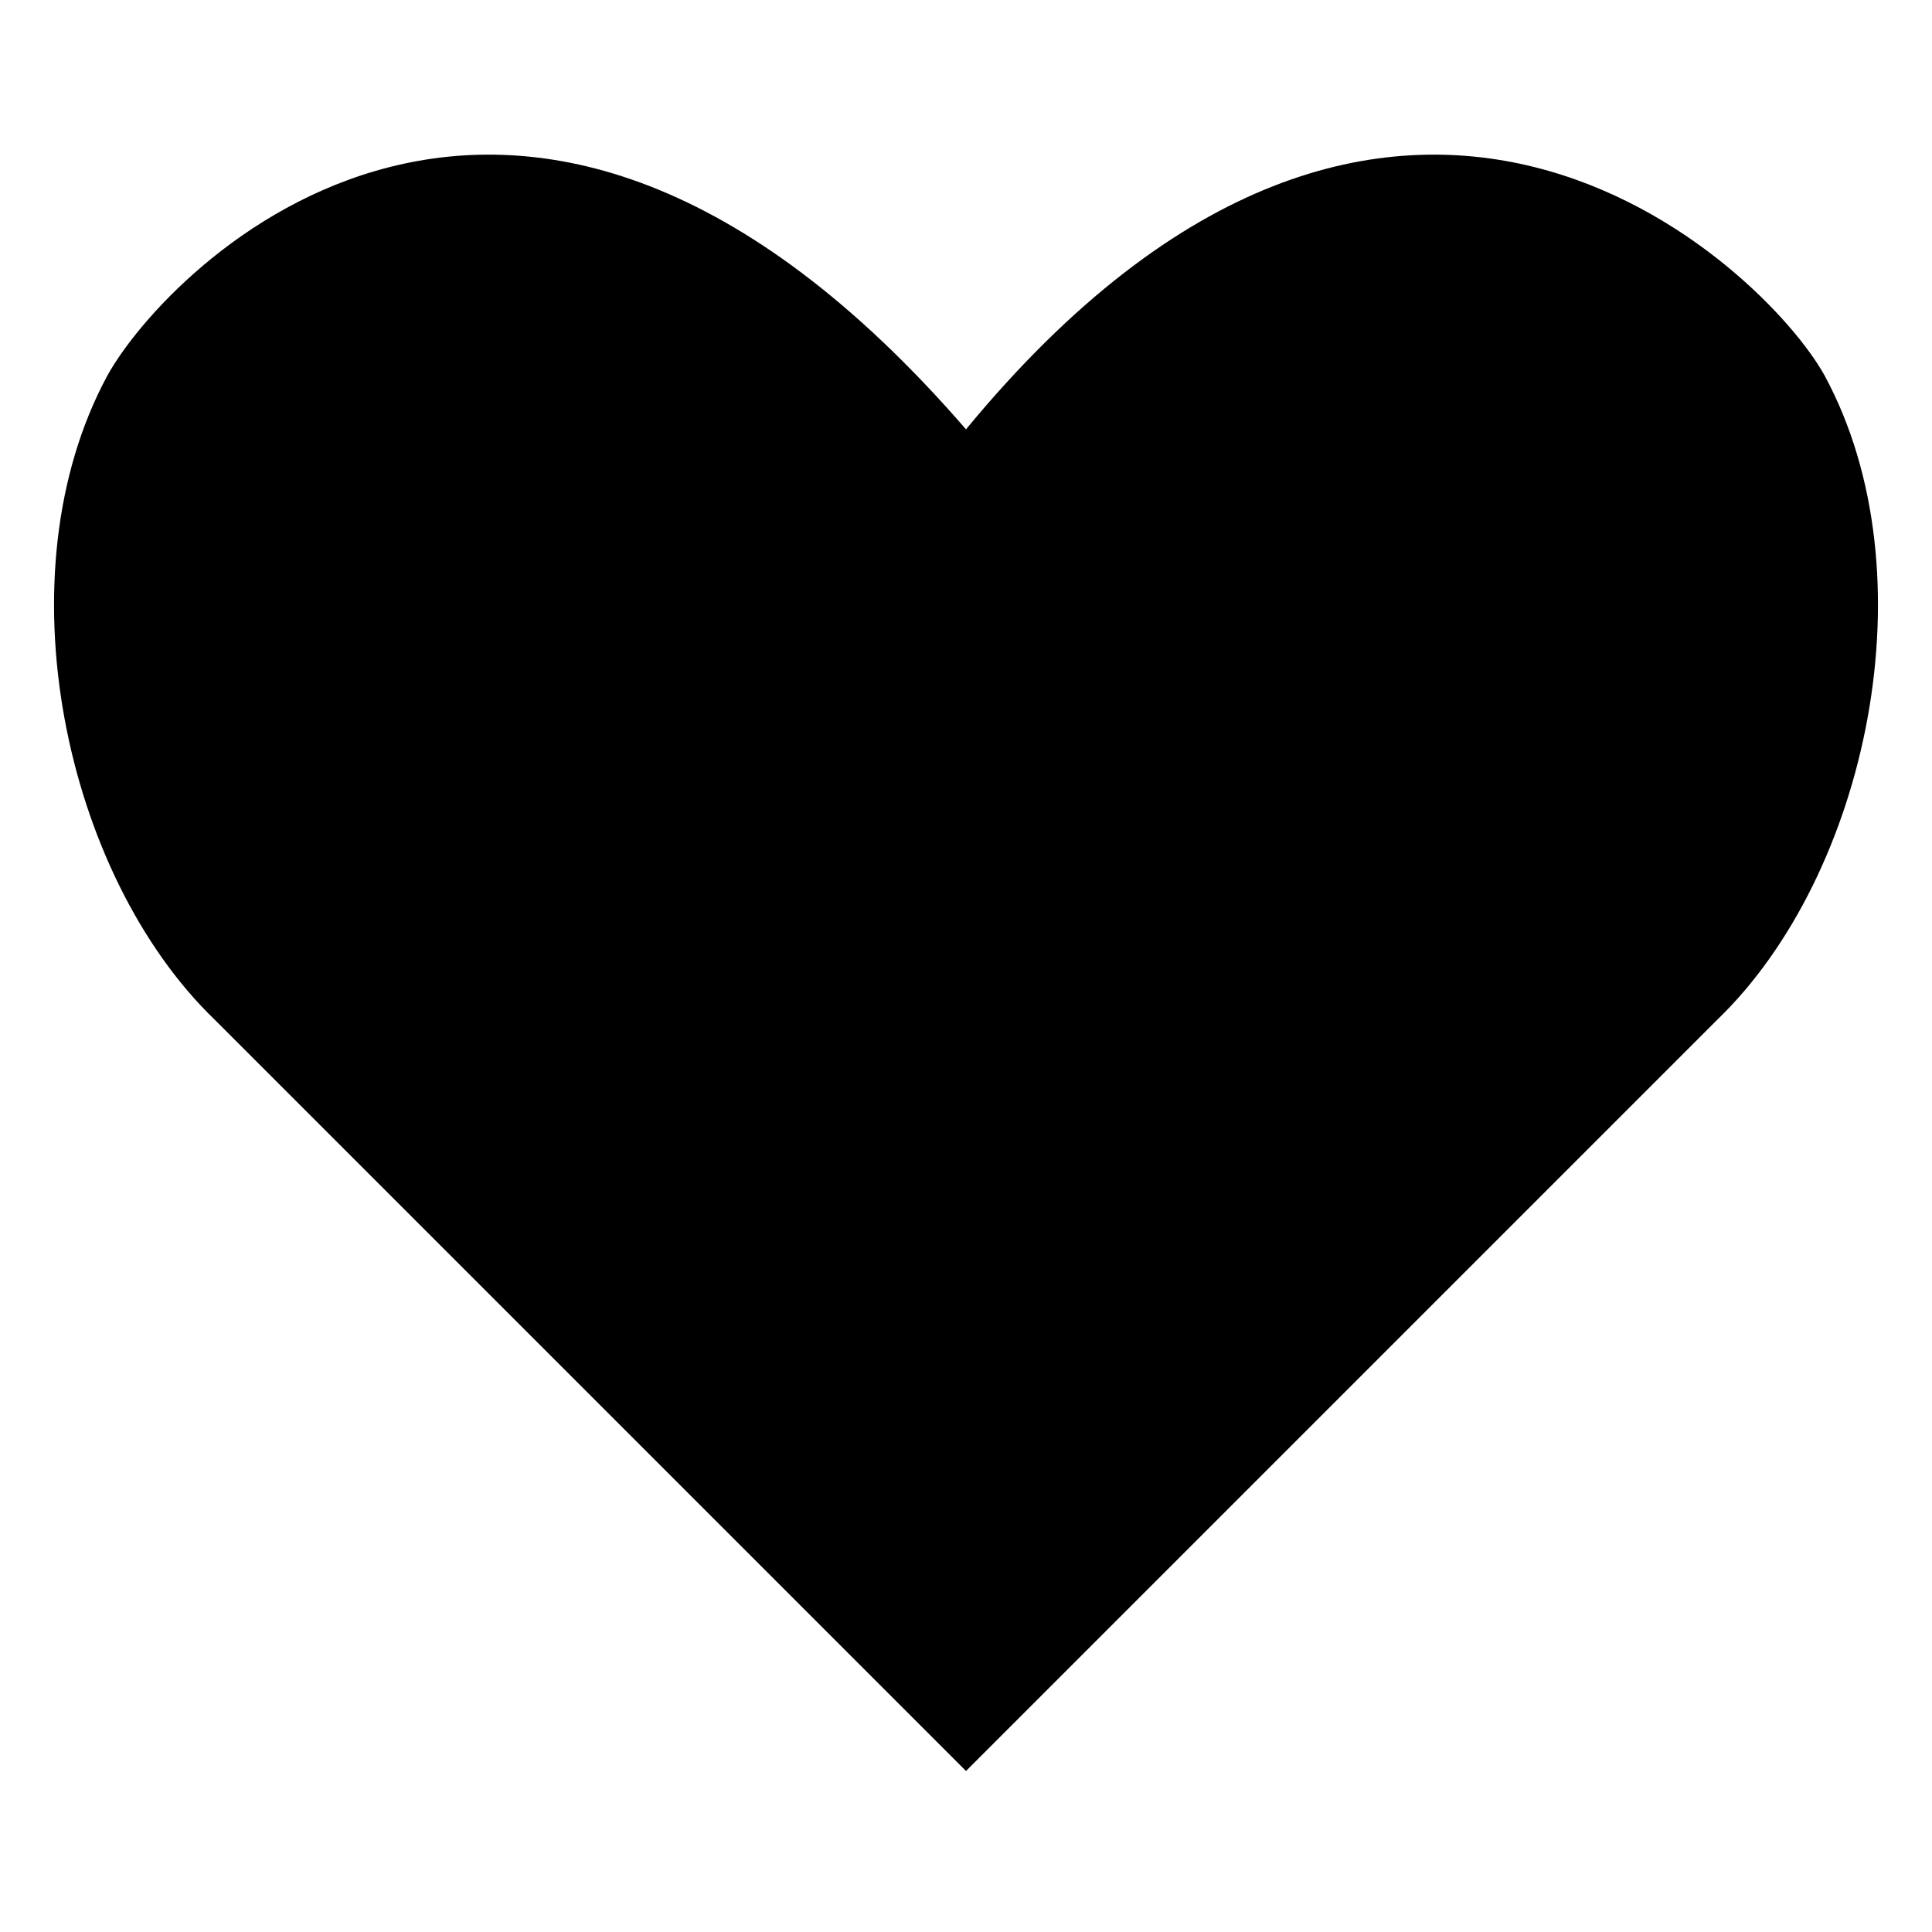 <?xml version="1.0" encoding="utf-8"?><!DOCTYPE svg PUBLIC "-//W3C//DTD SVG 1.1//EN" "http://www.w3.org/Graphics/SVG/1.1/DTD/svg11.dtd"><svg xmlns="http://www.w3.org/2000/svg" viewBox="0 0 36 36" width="36" height="36"><path d="M34 7c-1.1-2-8-8.7-16 1C9.6-1.7 3.1 5 2 7c-2 3.7-.8 9.3 2 12l14 14 14-14c2.8-2.7 4-8.3 2-12z"/></svg>